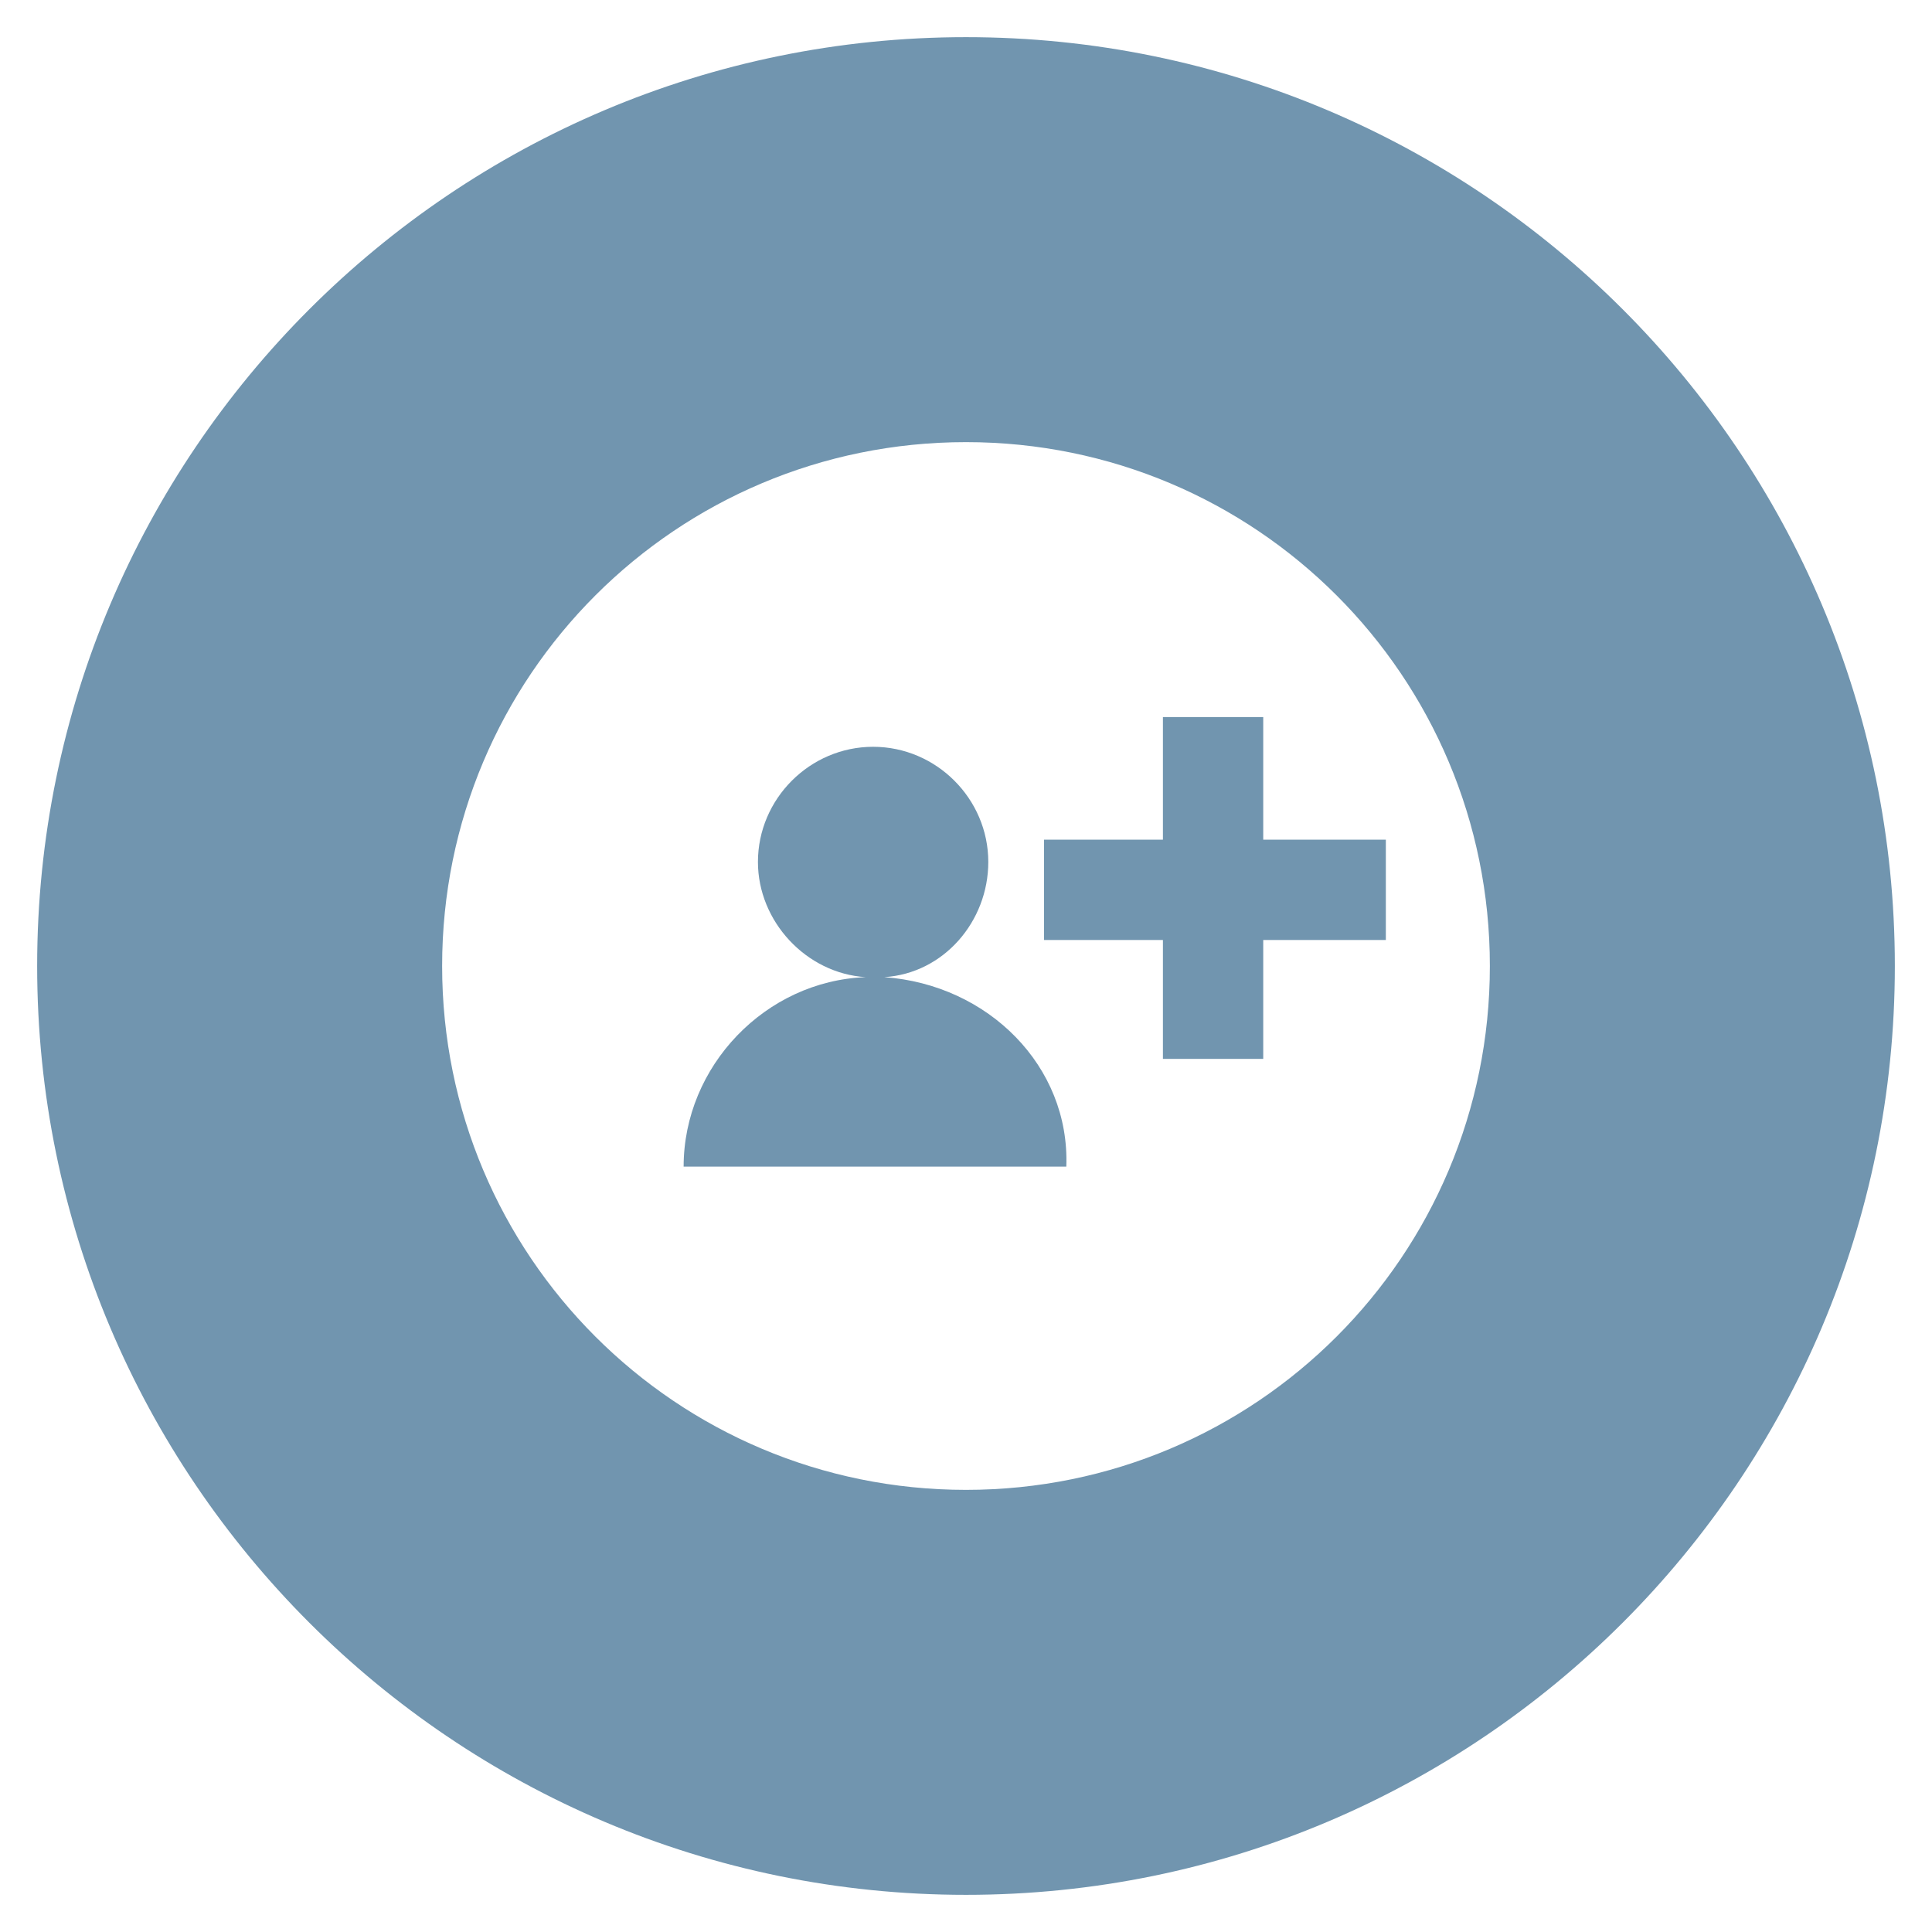 <?xml version="1.0" encoding="utf-8"?>
<!-- Generator: Adobe Illustrator 21.0.2, SVG Export Plug-In . SVG Version: 6.00 Build 0)  -->
<svg version="1.1" id="Layer_1" xmlns="http://www.w3.org/2000/svg" xmlns:xlink="http://www.w3.org/1999/xlink" x="0px" y="0px"
	 viewBox="0 0 52 52" style="enable-background:new 0 0 52 52;" xml:space="preserve">
<style type="text/css">
	.st0{fill:#7195AF;}
</style>
<g>
	<polygon class="st0" points="34,19.3 31.3,19.3 31.3,22.6 28.1,22.6 28.1,25.3 31.3,25.3 31.3,28.5 34,28.5 34,25.3 37.3,25.3 
		37.3,22.6 34,22.6 	"/>
	<path class="st0" d="M23.8,26.3c1.6-0.1,2.8-1.5,2.8-3.1c0-1.7-1.4-3.1-3.1-3.1s-3.1,1.4-3.1,3.1c0,1.6,1.3,3,2.9,3.1
		c-2.7,0.1-4.9,2.4-4.9,5.1h10.3C28.8,28.7,26.6,26.5,23.8,26.3z"/>
	<path class="st0" d="M26,1C12.2,1,1,12.2,1,26s11.2,25,25,25s25-11.2,25-25S39.8,1,26,1z M26,40.1c-7.8,0-14.1-6.3-14.1-14.1
		S18.2,11.9,26,11.9S40.1,18.2,40.1,26S33.8,40.1,26,40.1z"/>
</g>
</svg>
